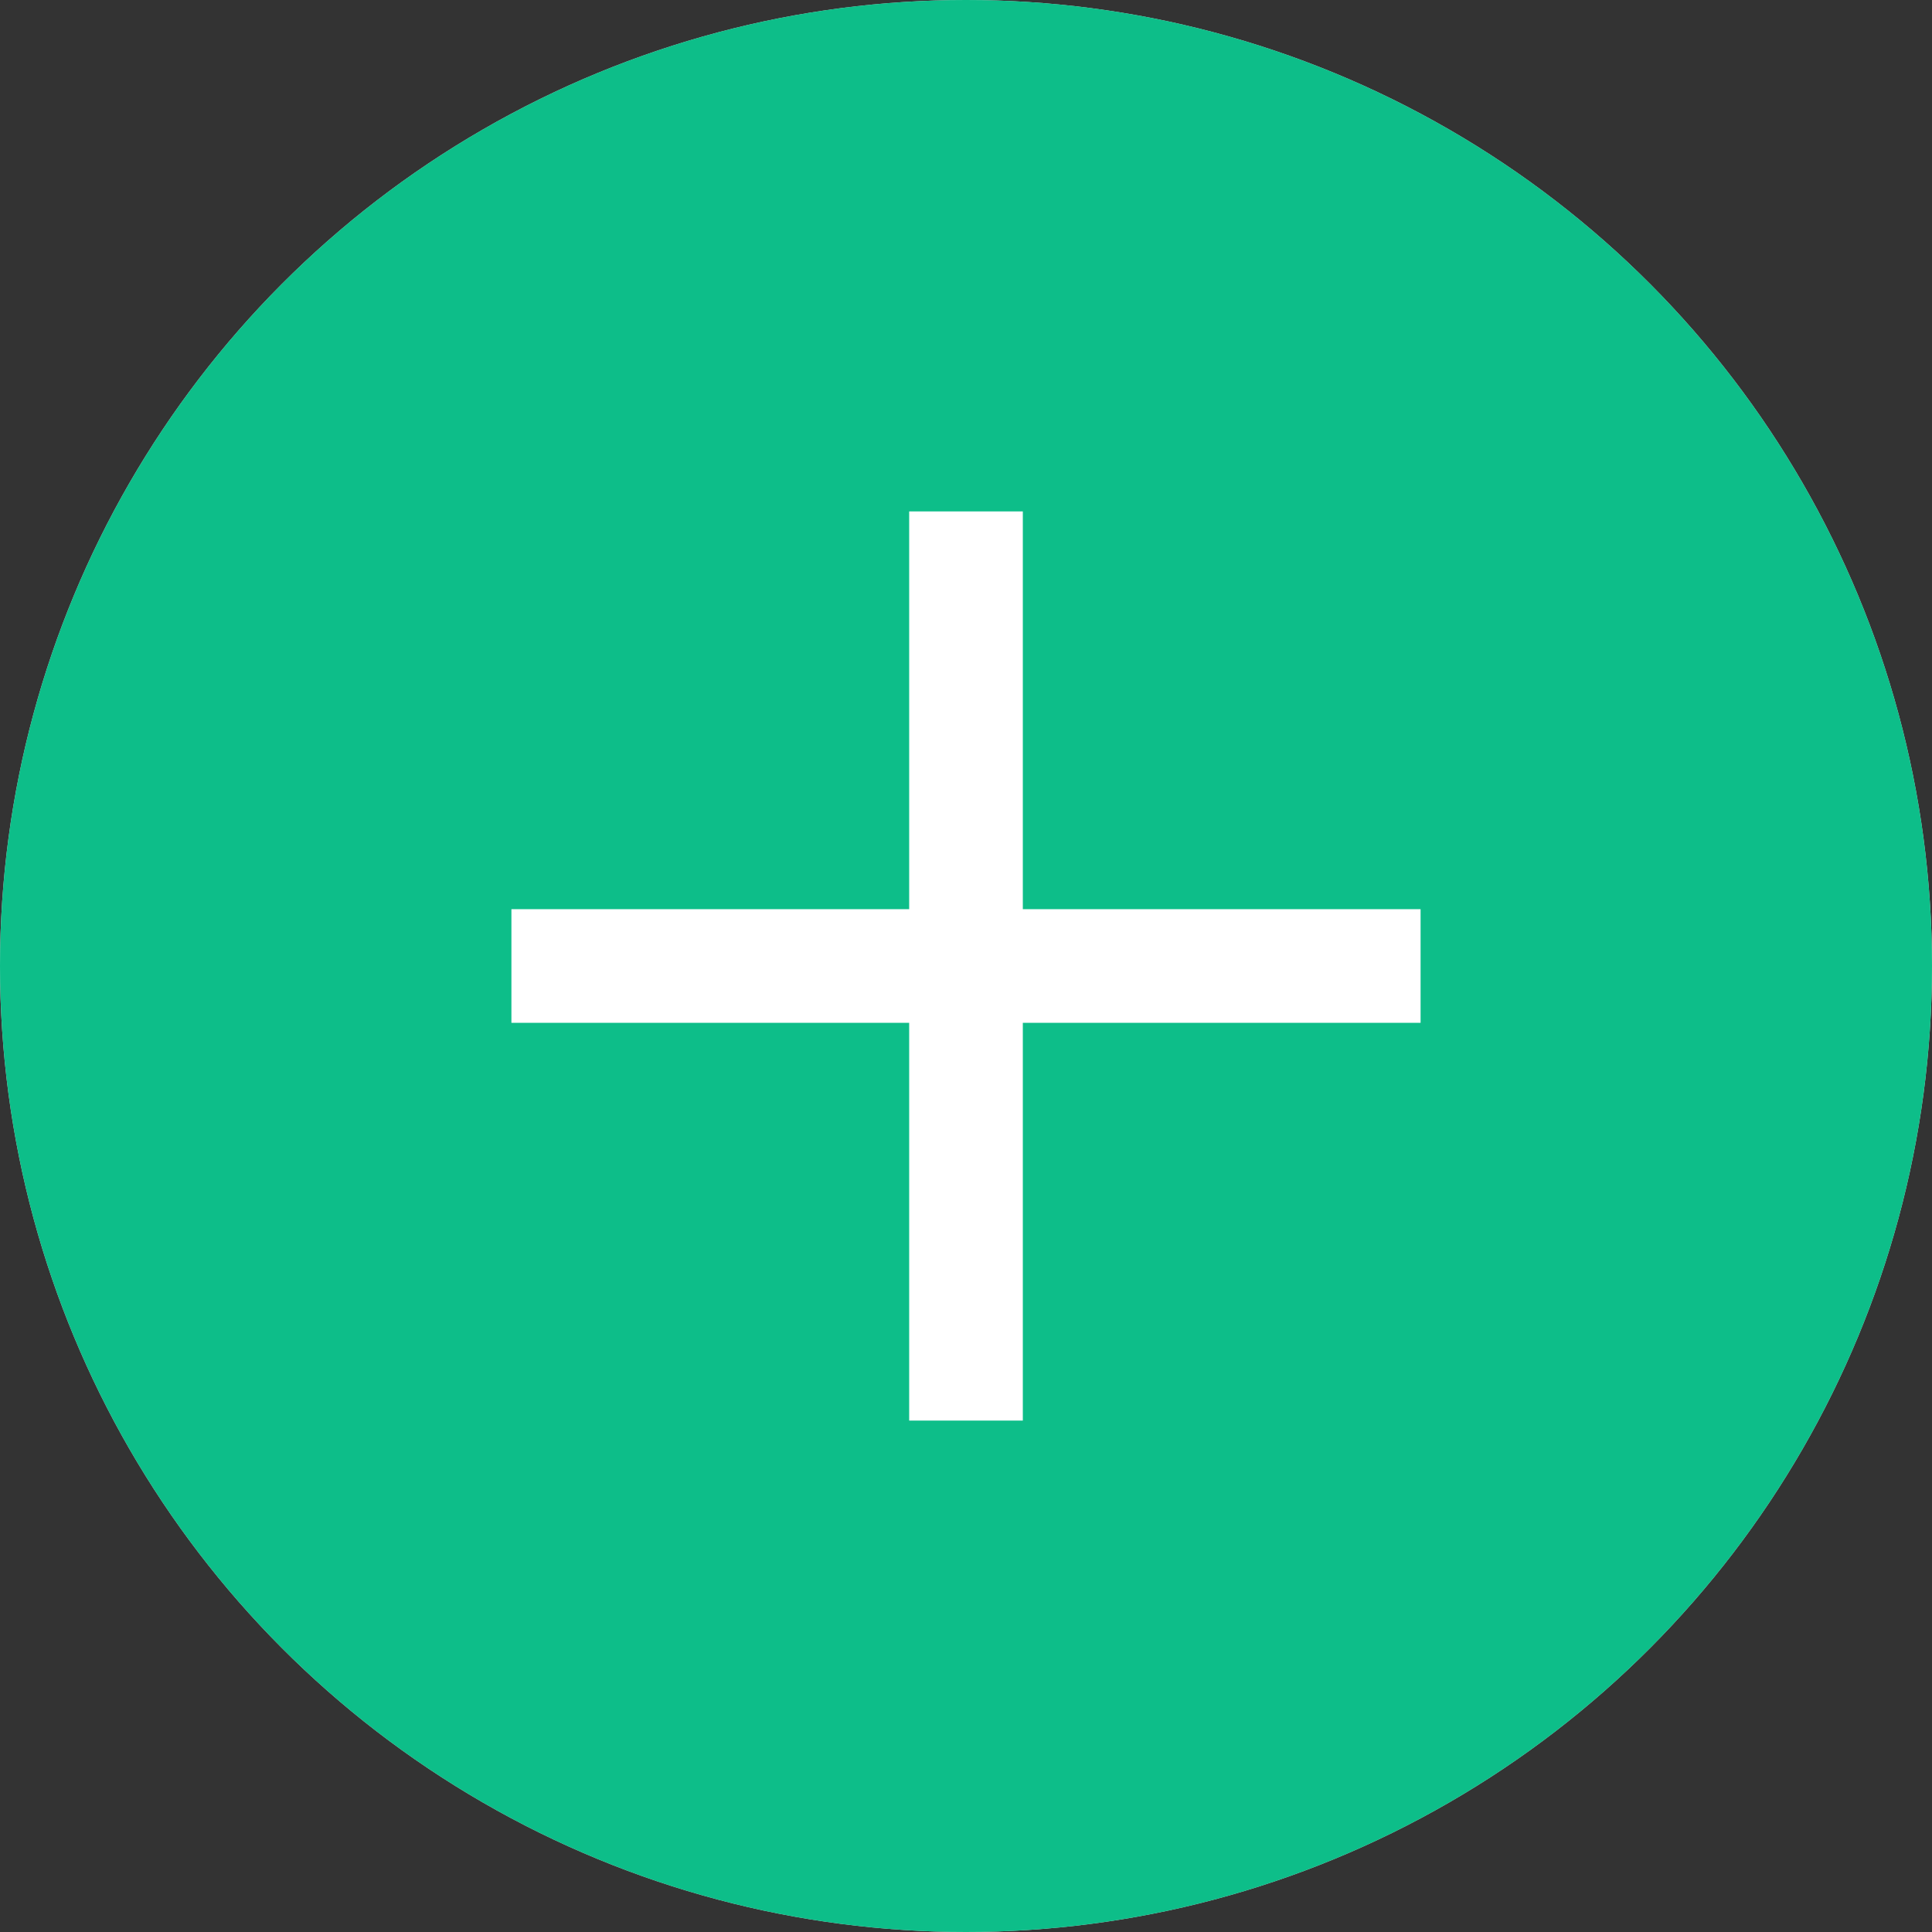 <svg width="34" height="34" viewBox="0 0 34 34" fill="none" xmlns="http://www.w3.org/2000/svg">
<rect x="0" y="0" width="34" height="34" fill="#333333" stroke="none"/>
<circle cx="17" cy="17" r="17" fill="#D9D9D9"/>
<circle cx="17" cy="17" r="17" fill="#0DBE89"/>
<rect x="16" y="9" width="2" height="16" fill="white"/>
<rect x="25" y="16" width="2" height="16" transform="rotate(90 25 16)" fill="white"/>
</svg>
